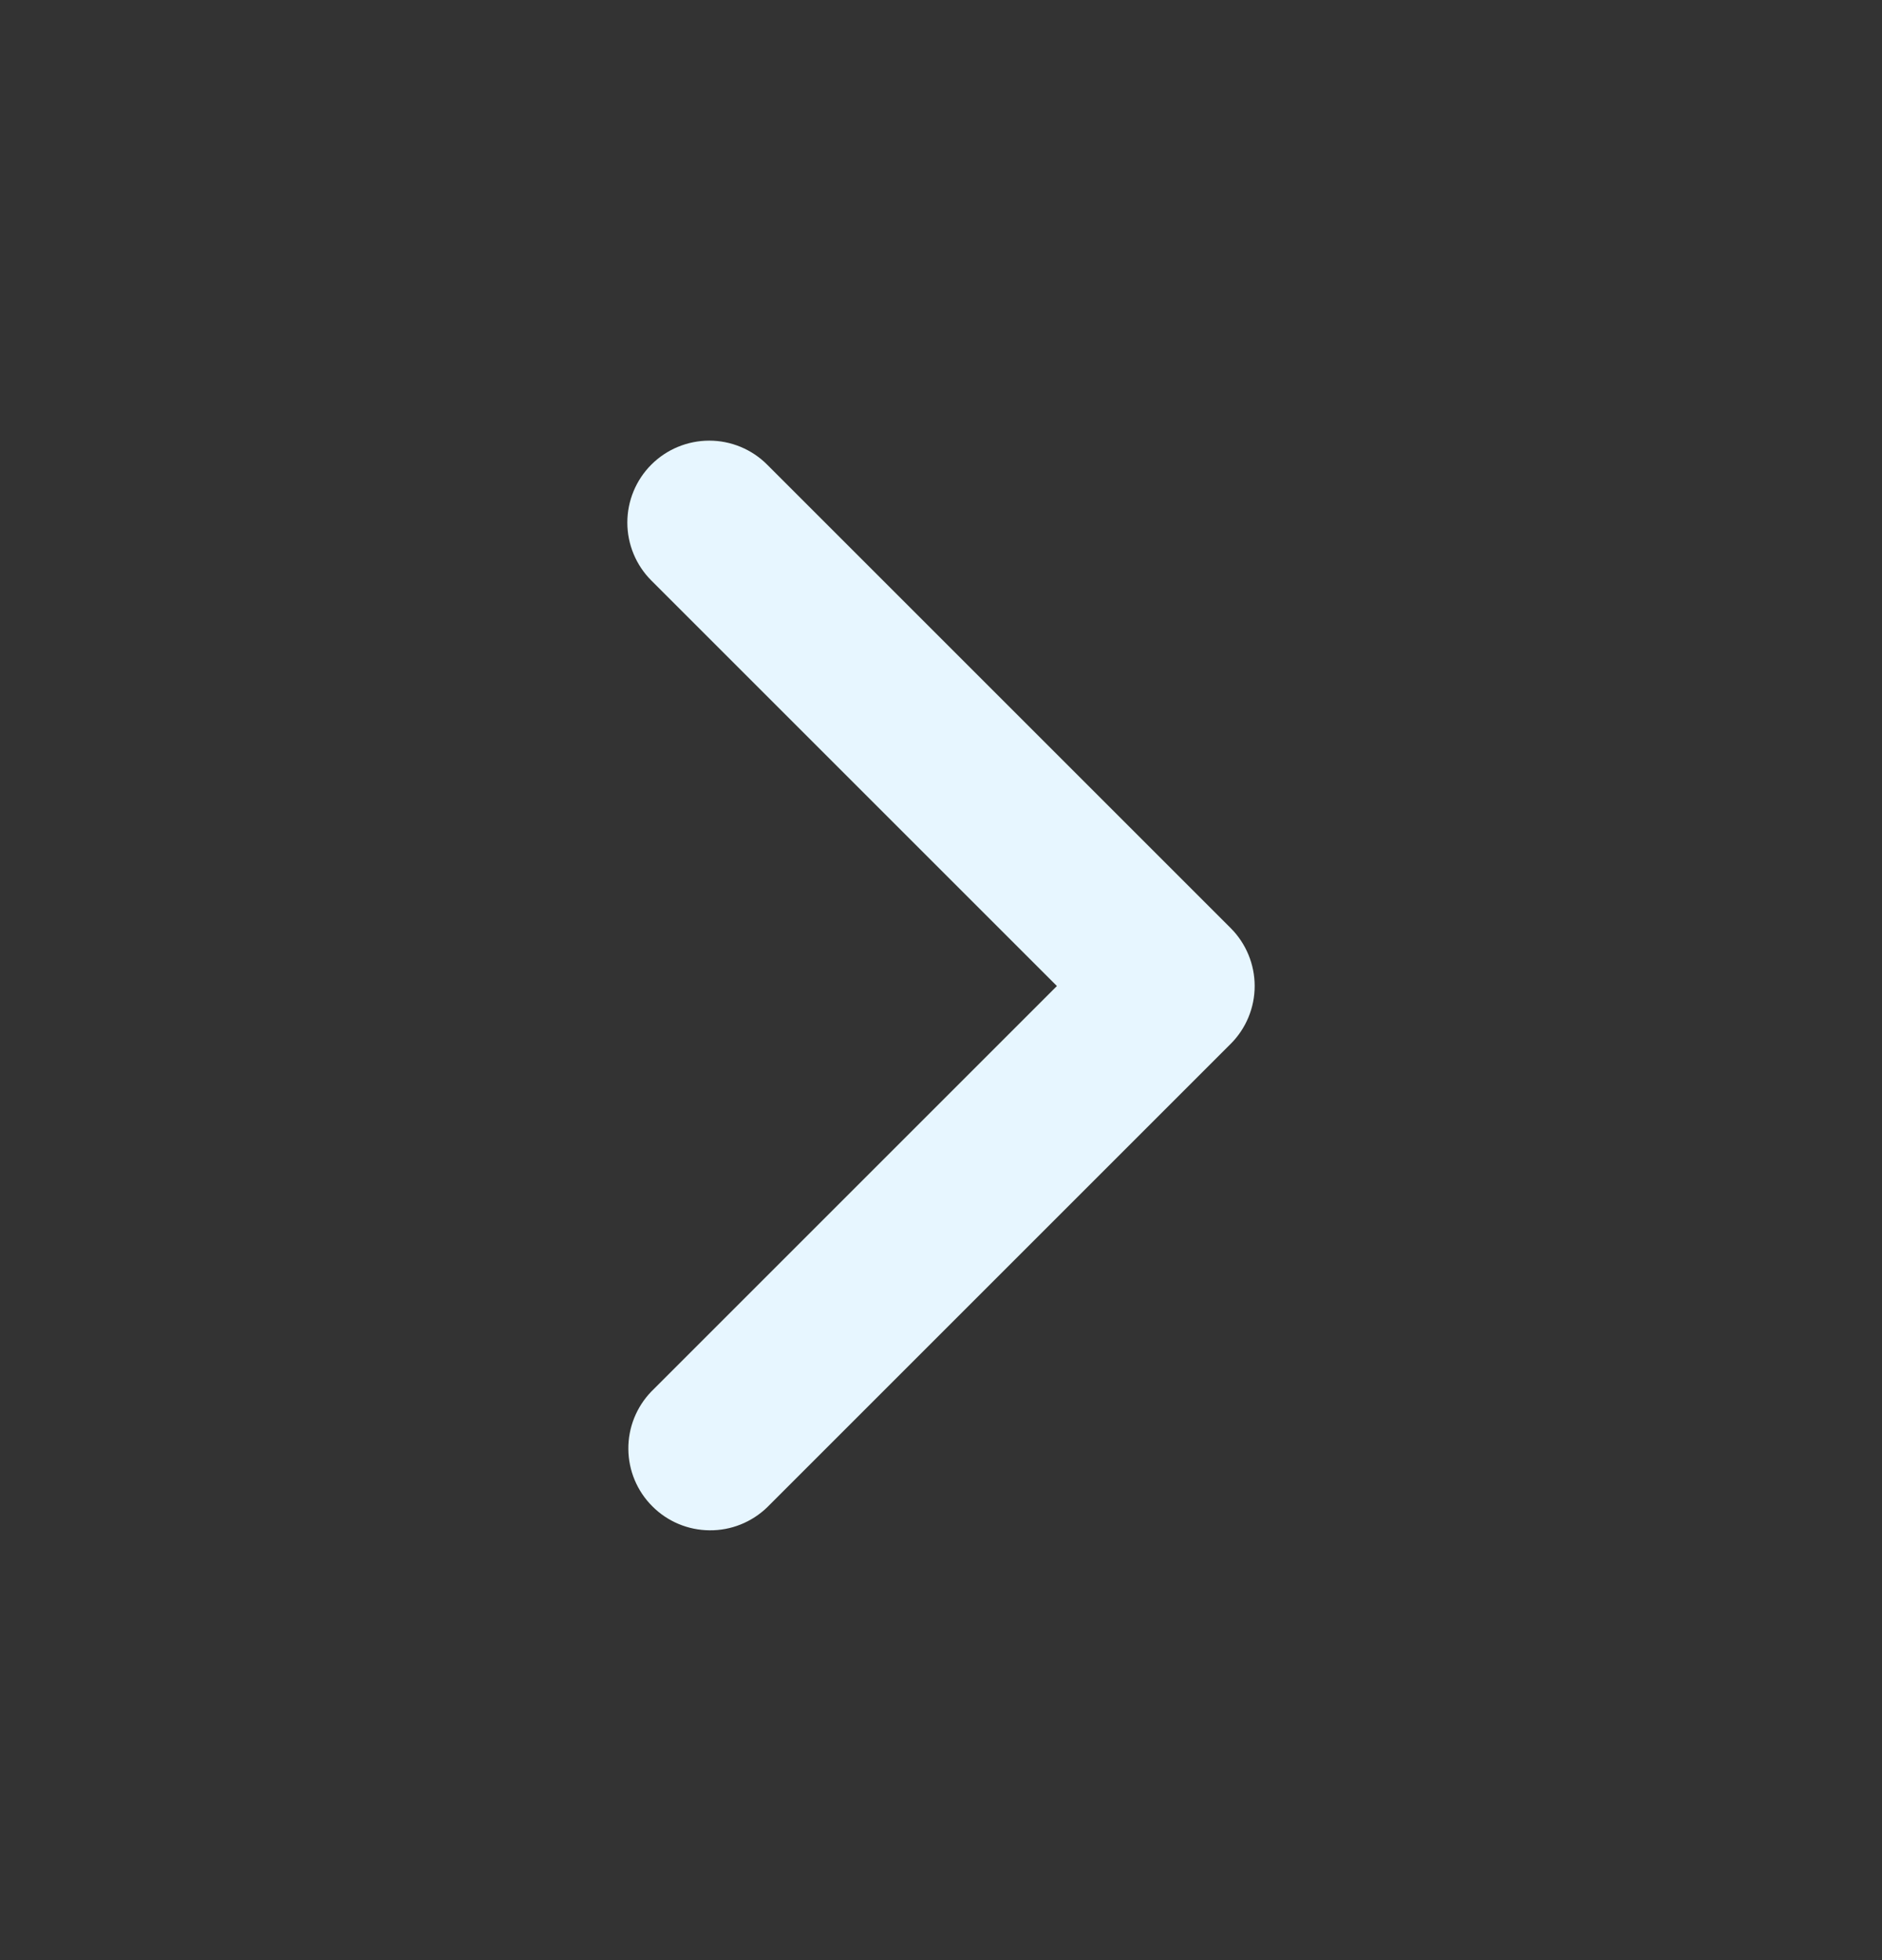 <svg width="24" height="25" viewBox="0 0 24 25" fill="none" xmlns="http://www.w3.org/2000/svg">
<rect x="0" y="0" width="24" height="25" fill="#333333" stroke="none"/>
<path d="M8.306 5.926C8.11 6.122 8 6.388 8 6.665C8 6.942 8.11 7.208 8.306 7.404L13.478 12.576L8.306 17.748C8.116 17.945 8.01 18.209 8.013 18.483C8.015 18.756 8.125 19.019 8.319 19.212C8.512 19.406 8.774 19.516 9.048 19.518C9.322 19.521 9.586 19.415 9.783 19.225L15.694 13.314C15.89 13.118 16 12.853 16 12.576C16 12.299 15.89 12.033 15.694 11.837L9.783 5.926C9.587 5.73 9.322 5.62 9.045 5.62C8.768 5.62 8.502 5.73 8.306 5.926Z" fill="#E7F6FF"/>
</svg>
